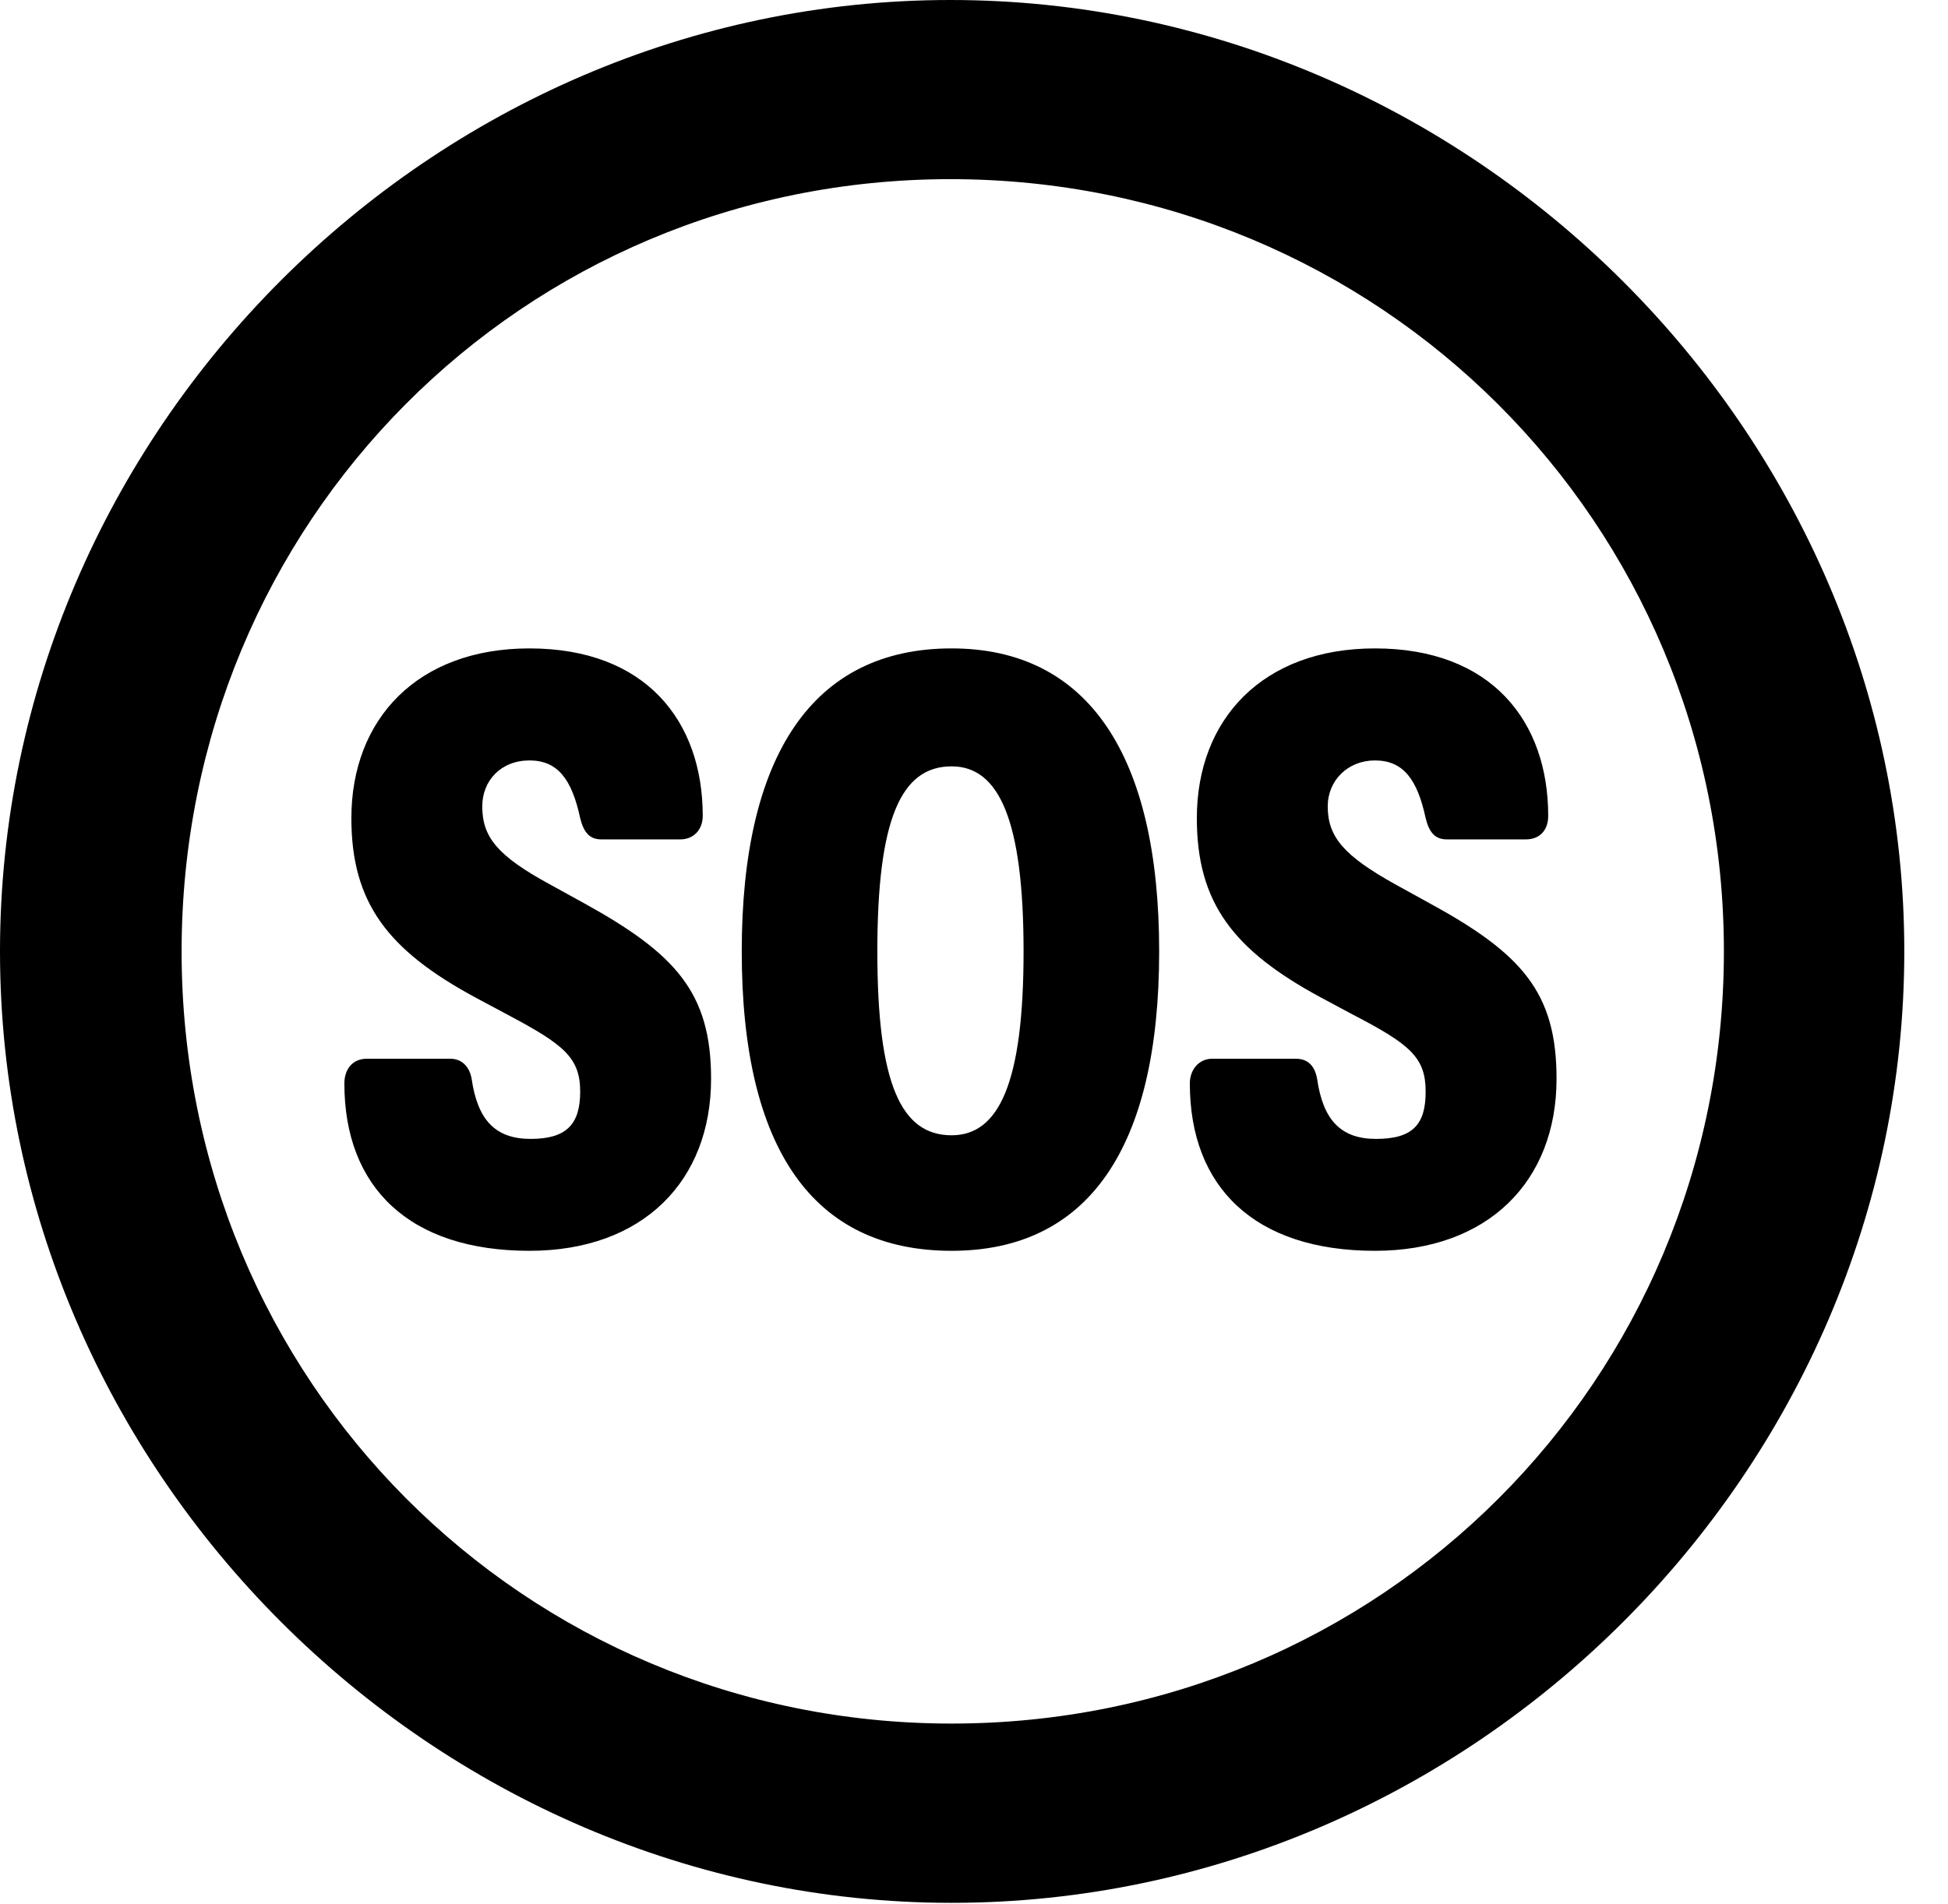 <svg version="1.1" xmlns="http://www.w3.org/2000/svg" xmlns:xlink="http://www.w3.org/1999/xlink" width="16.133" height="15.771" viewBox="0 0 16.133 15.771">
 <g>
  <rect height="15.771" opacity="0" width="16.133" x="0" y="0"/>
  <path d="M7.881 15.762C12.188 15.762 15.771 12.188 15.771 7.881C15.771 3.574 12.178 0 7.871 0C3.574 0 0 3.574 0 7.881C0 12.188 3.584 15.762 7.881 15.762ZM7.881 14.277C4.336 14.277 1.504 11.435 1.504 7.881C1.504 4.326 4.326 1.484 7.871 1.484C11.426 1.484 14.277 4.326 14.277 7.881C14.277 11.435 11.435 14.277 7.881 14.277Z" fill="currentColor"/>
  <path d="M4.385 10.361C5.322 10.361 5.889 9.785 5.889 8.936C5.889 8.223 5.596 7.9 4.834 7.48L4.551 7.324C4.121 7.09 3.994 6.934 3.994 6.68C3.994 6.465 4.15 6.299 4.385 6.299C4.619 6.299 4.736 6.455 4.805 6.777C4.834 6.895 4.883 6.953 4.98 6.953L5.635 6.953C5.742 6.953 5.82 6.875 5.82 6.758C5.82 5.977 5.352 5.371 4.385 5.371C3.457 5.371 2.91 5.957 2.91 6.777C2.91 7.48 3.213 7.871 3.936 8.262L4.209 8.408C4.668 8.652 4.805 8.76 4.805 9.043C4.805 9.316 4.688 9.434 4.395 9.434C4.102 9.434 3.955 9.277 3.906 8.936C3.887 8.828 3.818 8.77 3.73 8.77L3.037 8.77C2.92 8.77 2.852 8.857 2.852 8.975C2.852 9.834 3.389 10.361 4.385 10.361ZM7.881 10.361C9.004 10.361 9.6 9.521 9.6 7.881C9.6 6.26 9.014 5.371 7.881 5.371C6.729 5.371 6.143 6.26 6.143 7.881C6.143 9.521 6.738 10.361 7.881 10.361ZM7.881 9.404C7.461 9.404 7.266 8.975 7.266 7.881C7.266 6.787 7.461 6.348 7.881 6.348C8.271 6.348 8.477 6.787 8.477 7.881C8.477 8.975 8.271 9.404 7.881 9.404ZM11.387 10.361C12.324 10.361 12.891 9.785 12.891 8.936C12.891 8.223 12.607 7.9 11.836 7.48L11.553 7.324C11.133 7.09 10.996 6.934 10.996 6.68C10.996 6.465 11.162 6.299 11.387 6.299C11.621 6.299 11.738 6.455 11.807 6.777C11.836 6.895 11.885 6.953 11.982 6.953L12.637 6.953C12.754 6.953 12.822 6.875 12.822 6.758C12.822 5.977 12.354 5.371 11.387 5.371C10.459 5.371 9.912 5.957 9.912 6.777C9.912 7.48 10.215 7.871 10.938 8.262L11.211 8.408C11.68 8.652 11.807 8.76 11.807 9.043C11.807 9.316 11.699 9.434 11.396 9.434C11.104 9.434 10.957 9.277 10.908 8.936C10.889 8.828 10.83 8.77 10.732 8.77L10.039 8.77C9.932 8.77 9.854 8.857 9.854 8.975C9.854 9.834 10.391 10.361 11.387 10.361Z" fill="currentColor"/>
 </g>
</svg>
